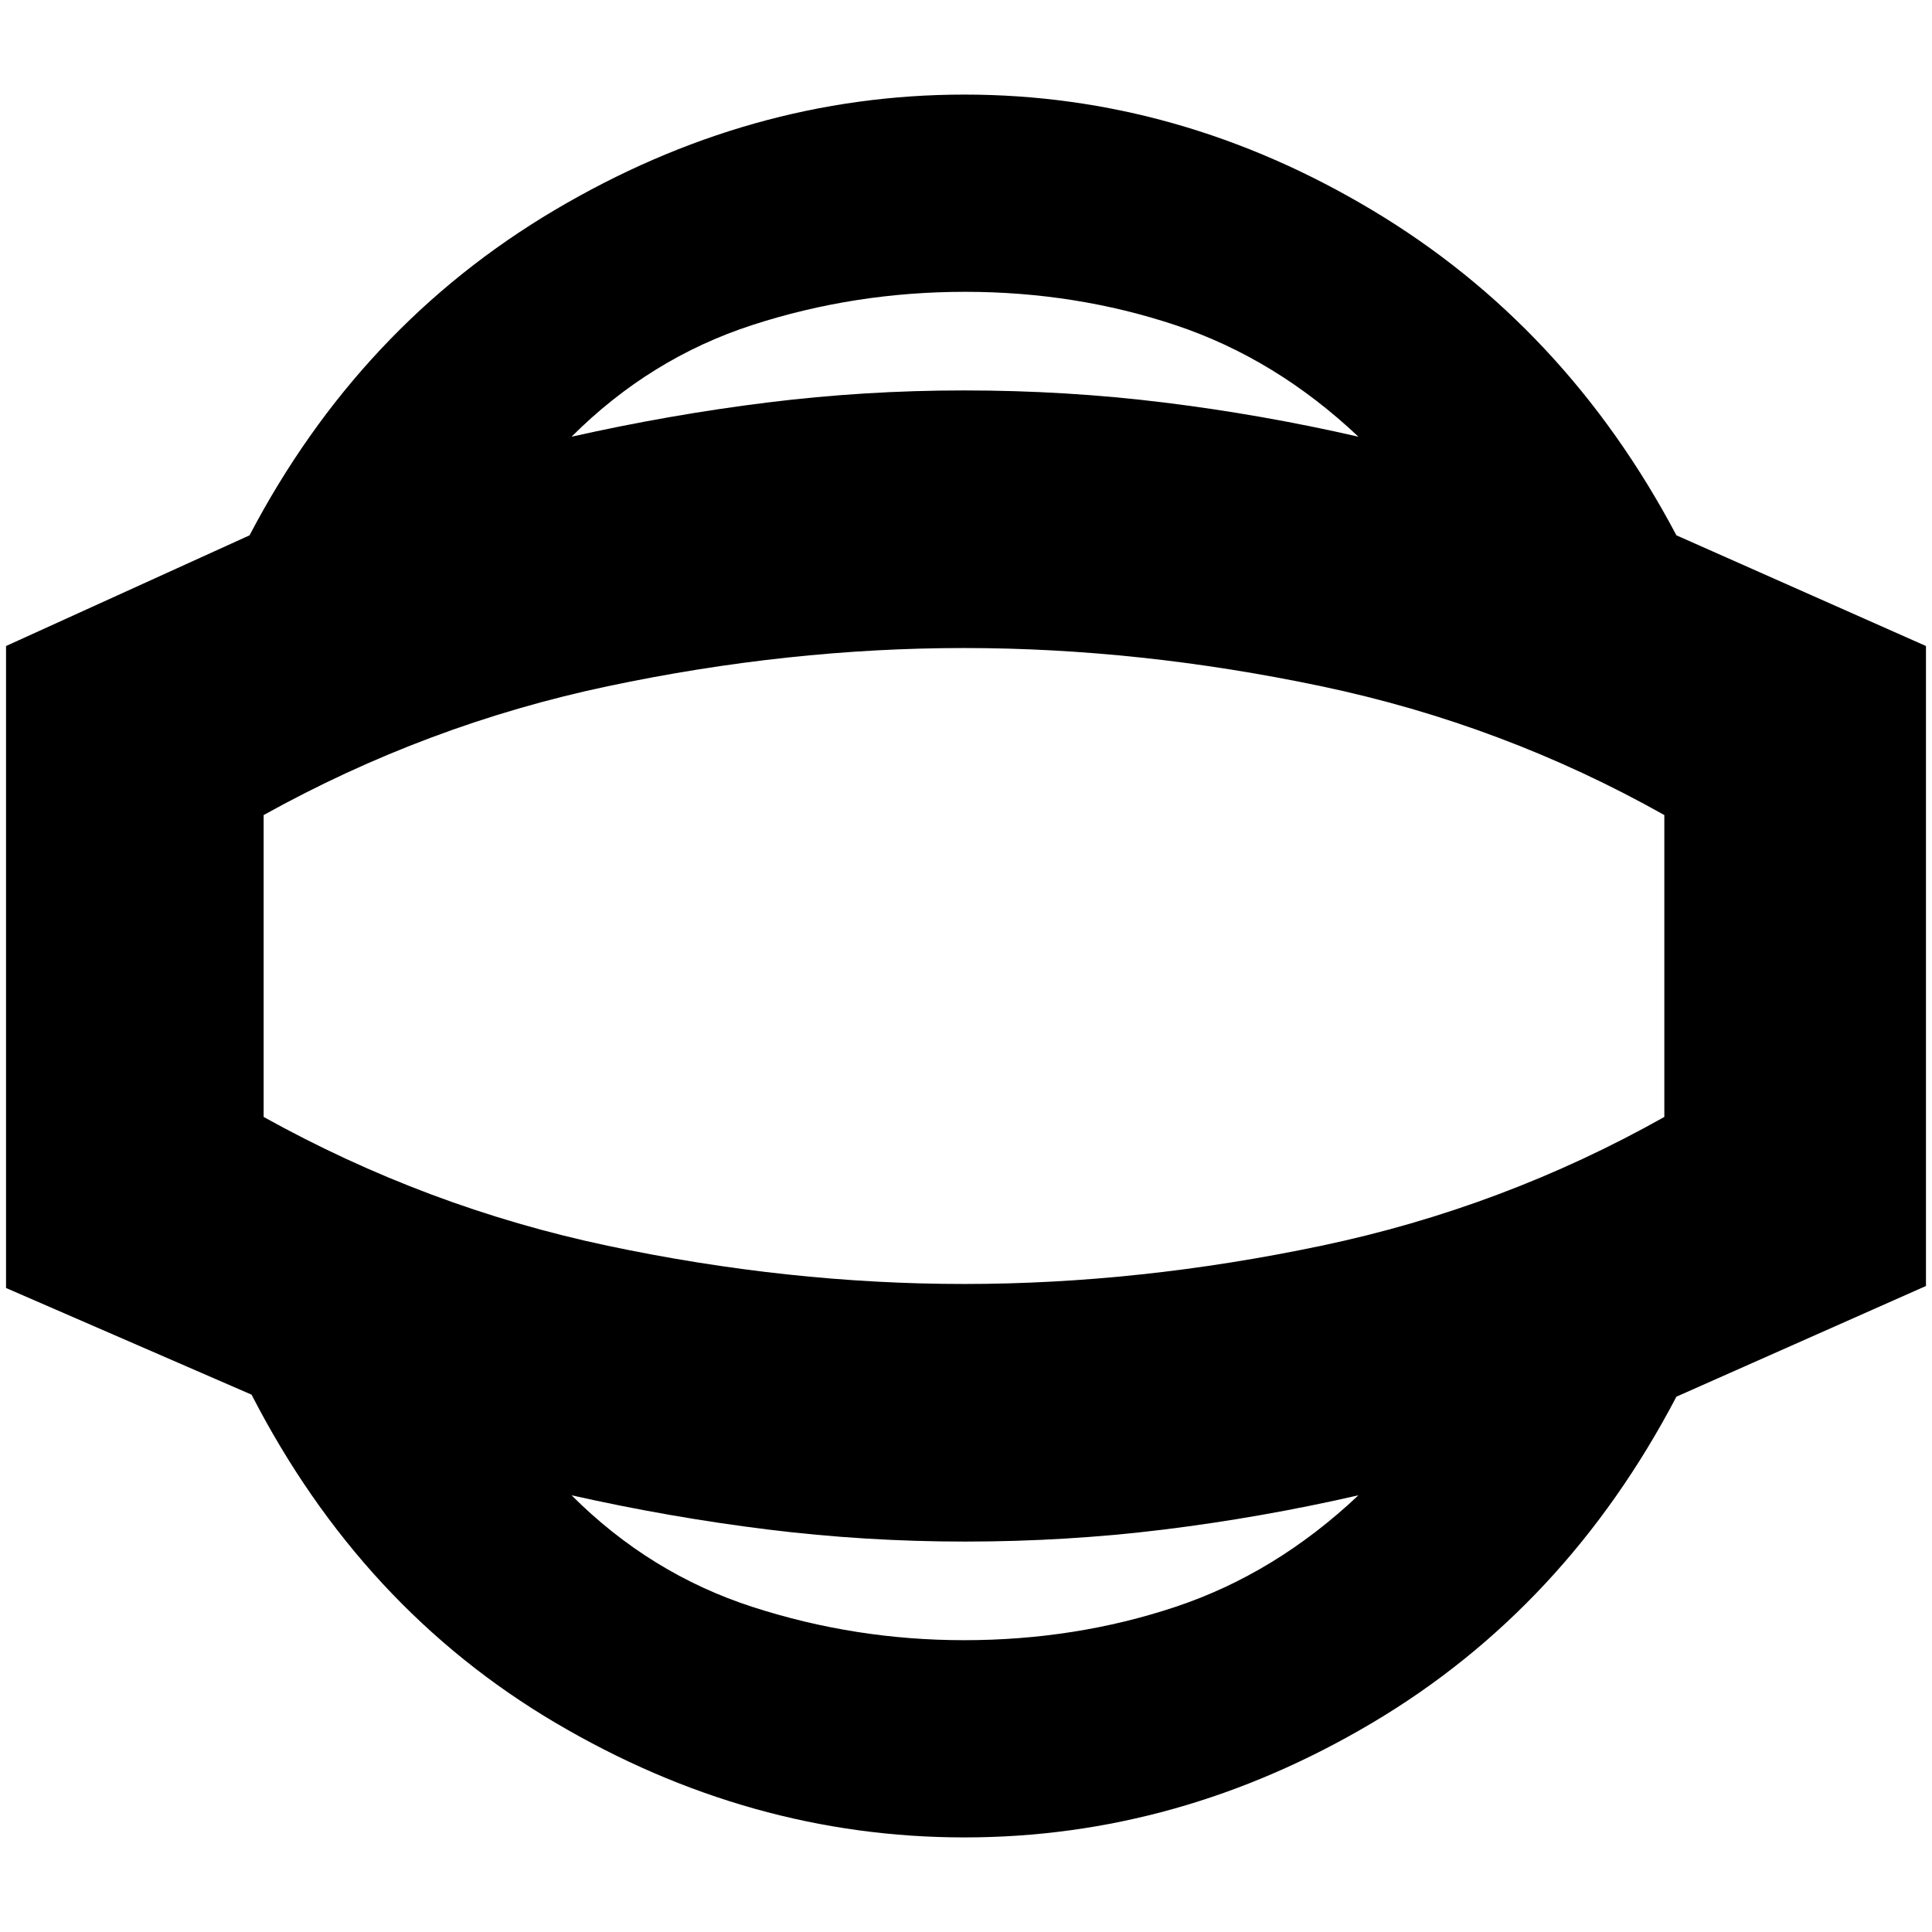 <svg xmlns="http://www.w3.org/2000/svg" height="20" viewBox="0 -960 960 960" width="20"><path d="M479.22-47q-106.73 0-203.18-56.93T125-267L3-320v-319l121-55q54.59-104.14 151.54-161.57Q372.49-913 479.22-913t202.76 57.5Q778-798 833-694l124 55v318l-124 55q-55 105-151.02 162-96.03 57-202.76 57Zm-.22-98q55.36 0 105.08-16.56Q633.8-178.11 675-217q-47.99 11-96.49 17-48.51 6-99.01 6-49.51 0-98.01-6-48.5-6-97.49-17 39 39 90 55.5T479-145Zm0-335Zm.5-335q-54.86 0-105.68 16.5Q323-782 284-743q48.99-11 97.33-17 48.33-6 97.67-6 50.67 0 99.34 6T675-743q-41.2-38.89-90.92-55.44Q534.36-815 479.5-815Zm-.5 493q87.18 0 177.59-19T827-405v-150q-80-45-170.41-64T479-638q-87.18 0-177.09 19T131-555v150q81 45 170.91 64T479-322Z"/></svg>